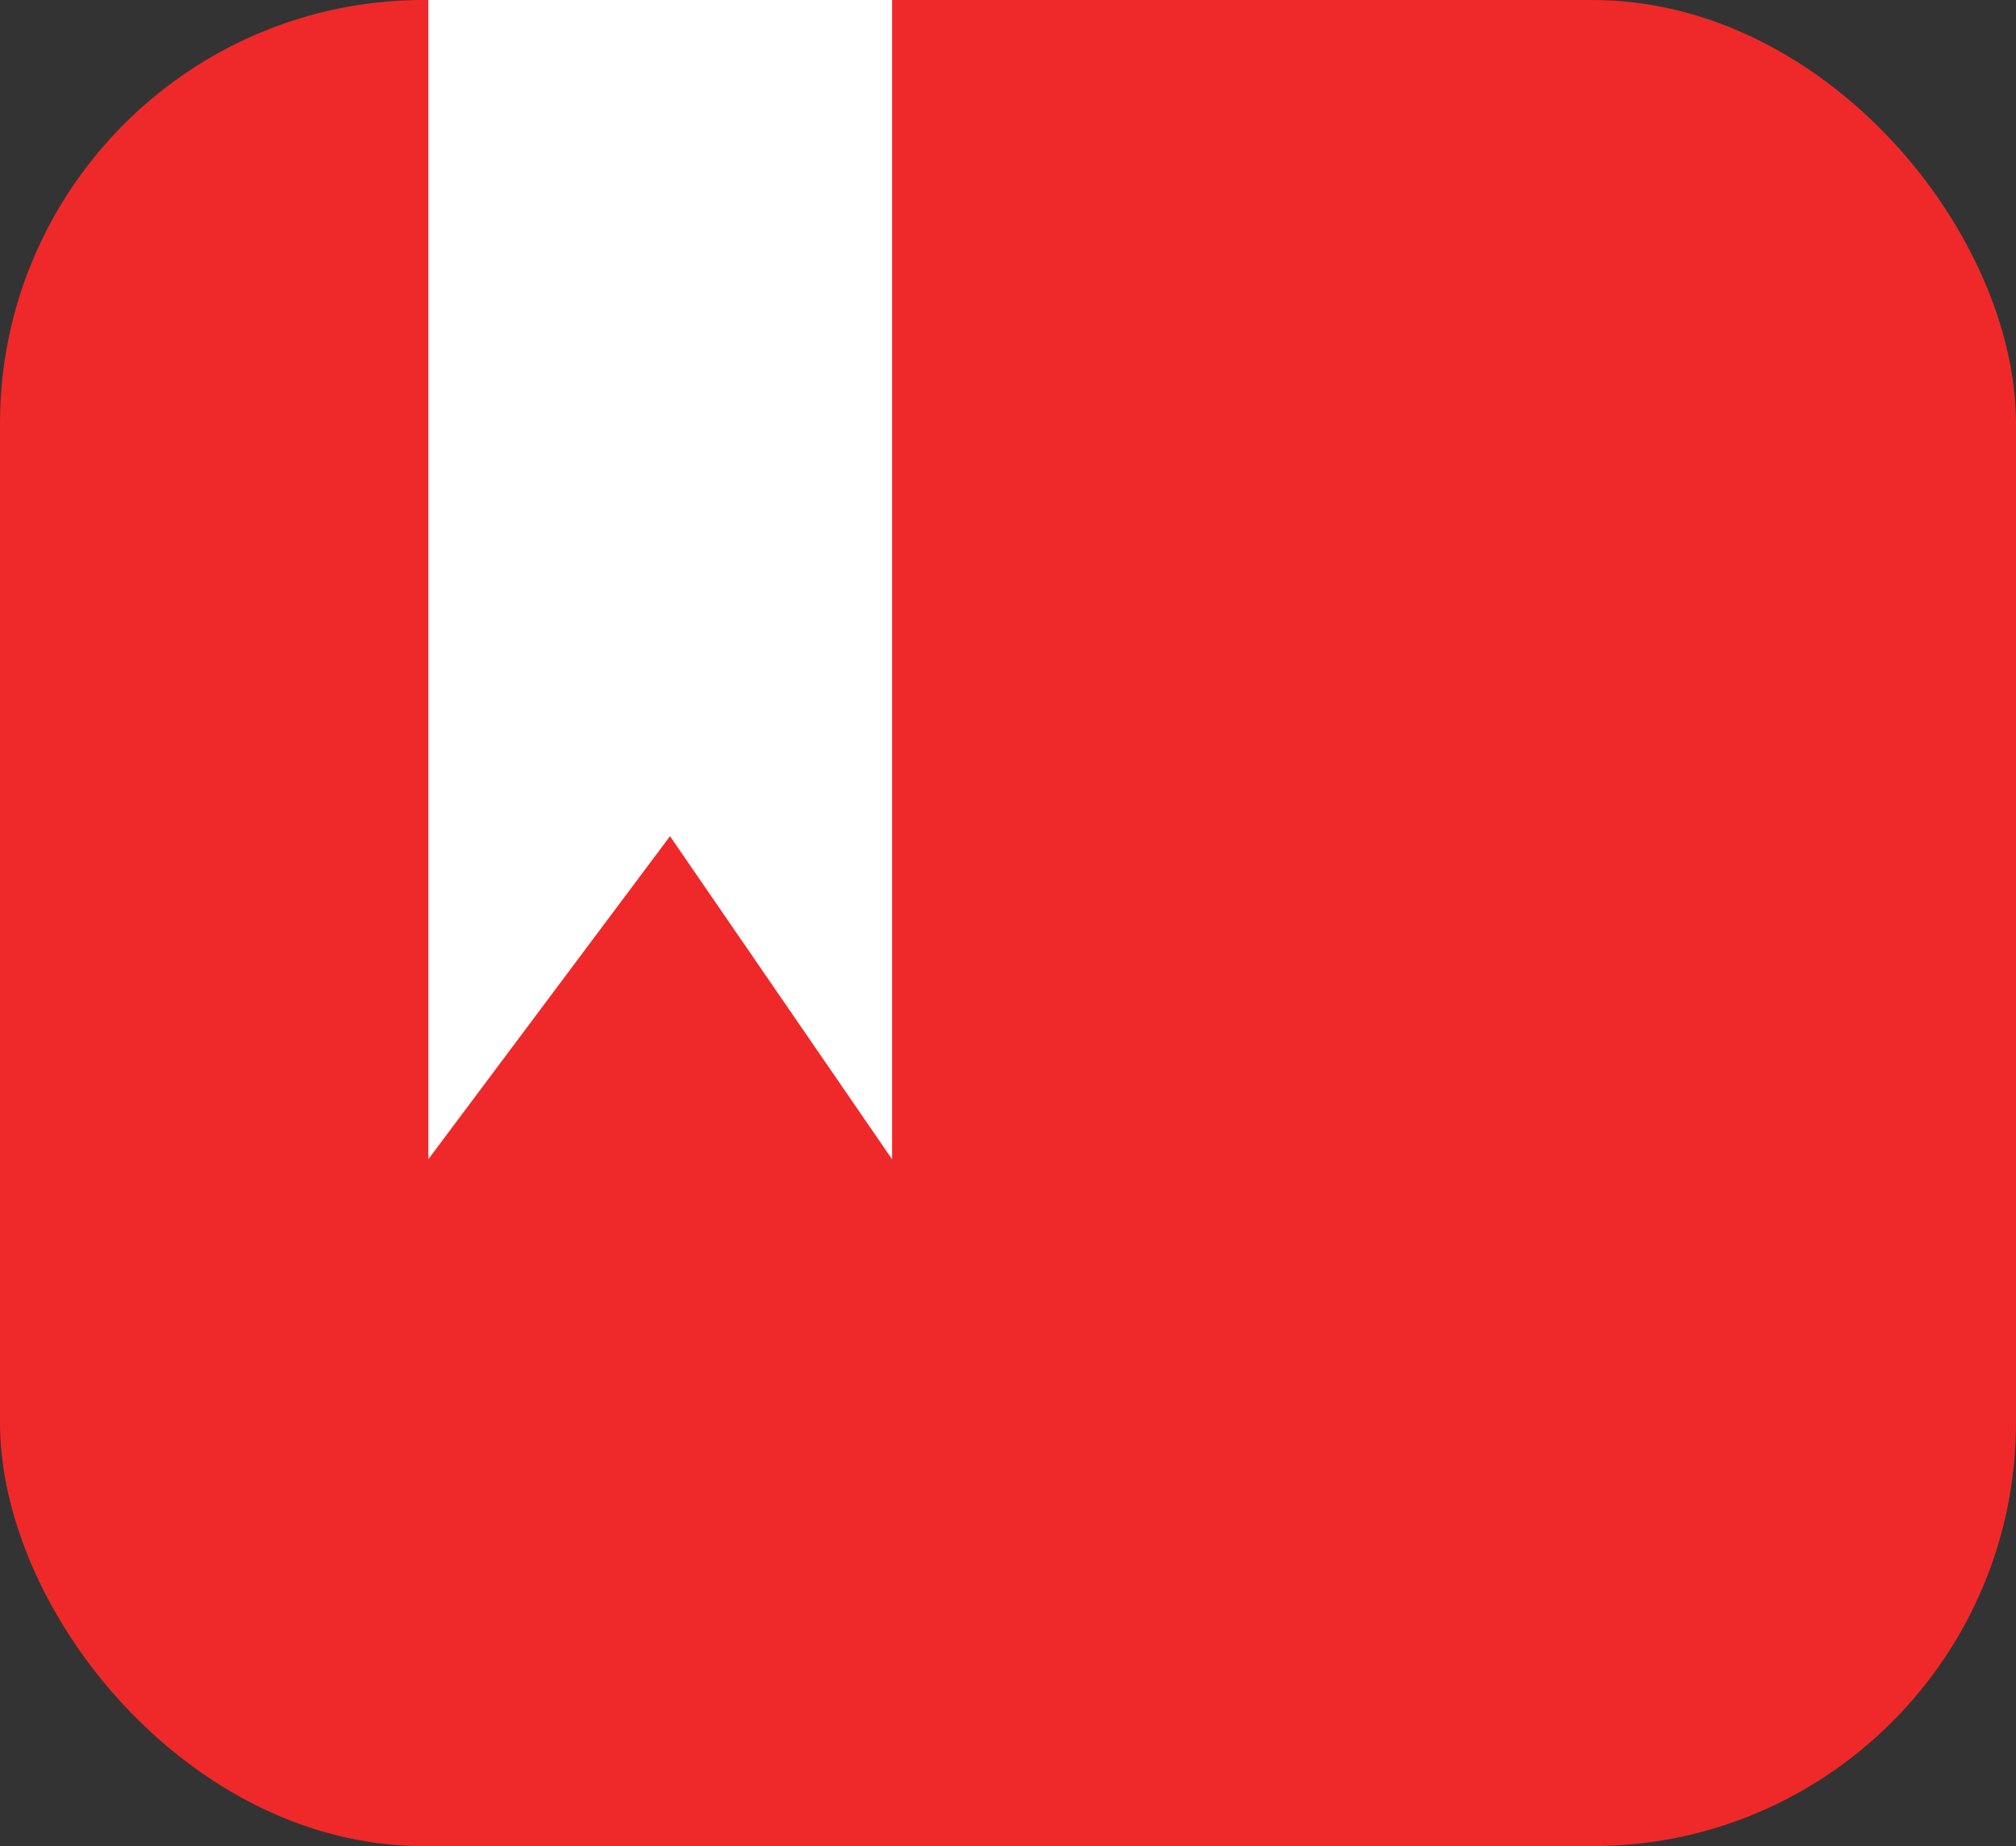 <?xml version="1.0" encoding="UTF-8" standalone="no"?>
<!-- Created with Inkscape (http://www.inkscape.org/) -->

<svg
   xmlns:dc="http://purl.org/dc/elements/1.1/"
   xmlns:cc="http://creativecommons.org/ns#"
   xmlns:rdf="http://www.w3.org/1999/02/22-rdf-syntax-ns#"
   xmlns:svg="http://www.w3.org/2000/svg"
   xmlns="http://www.w3.org/2000/svg"
   xmlns:sodipodi="http://sodipodi.sourceforge.net/DTD/sodipodi-0.dtd"
   xmlns:inkscape="http://www.inkscape.org/namespaces/inkscape"
   width="237.143"
   height="217.143"
   id="svg2"
   version="1.1"
   inkscape:version="0.48.4 r9939"
   sodipodi:docname="book.svg">
  <rect width="100%" height="100%" fill="#333333" stroke="none"/>
  <defs
     id="defs4">
    <linearGradient
       id="linearGradient3790">
      <stop
         style="stop-color:#000000;stop-opacity:0.17"
         offset="0"
         id="stop3792" />
      <stop
         style="stop-color:#ffffff;stop-opacity:1;"
         offset="1"
         id="stop3794" />
    </linearGradient>
  </defs>
  <sodipodi:namedview
     id="base"
     pagecolor="#ffffff"
     bordercolor="#666666"
     borderopacity="1.0"
     inkscape:pageopacity="0.0"
     inkscape:pageshadow="2"
     inkscape:zoom="1.979899"
     inkscape:cx="184.25269"
     inkscape:cy="92.48459"
     inkscape:document-units="px"
     inkscape:current-layer="layer1"
     showgrid="false"
     fit-margin-top="0"
     fit-margin-left="0"
     fit-margin-right="0"
     fit-margin-bottom="0"
     inkscape:window-width="1280"
     inkscape:window-height="745"
     inkscape:window-x="0"
     inkscape:window-y="30"
     inkscape:window-maximized="1" />
  <g
     inkscape:label="Layer 1"
     inkscape:groupmode="layer"
     id="layer1"
     transform="translate(-401.279,-167.957)">
    <rect
       ry="49.83"
       y="167.957"
       x="401.279"
       height="217.143"
       width="237.143"
       id="rect3757"
       style="fill:#ef2929;fill-opacity:1;stroke:none" />
    <path
       style="fill:#ffffff;fill-opacity:1;stroke:none"
       d="m 451.665,166.927 54.548,0 0,137.381 -26.122,-38 -28.426,38 z"
       id="rect3825"
       inkscape:connector-curvature="0"
       sodipodi:nodetypes="cccccc" />
  </g>
</svg>
